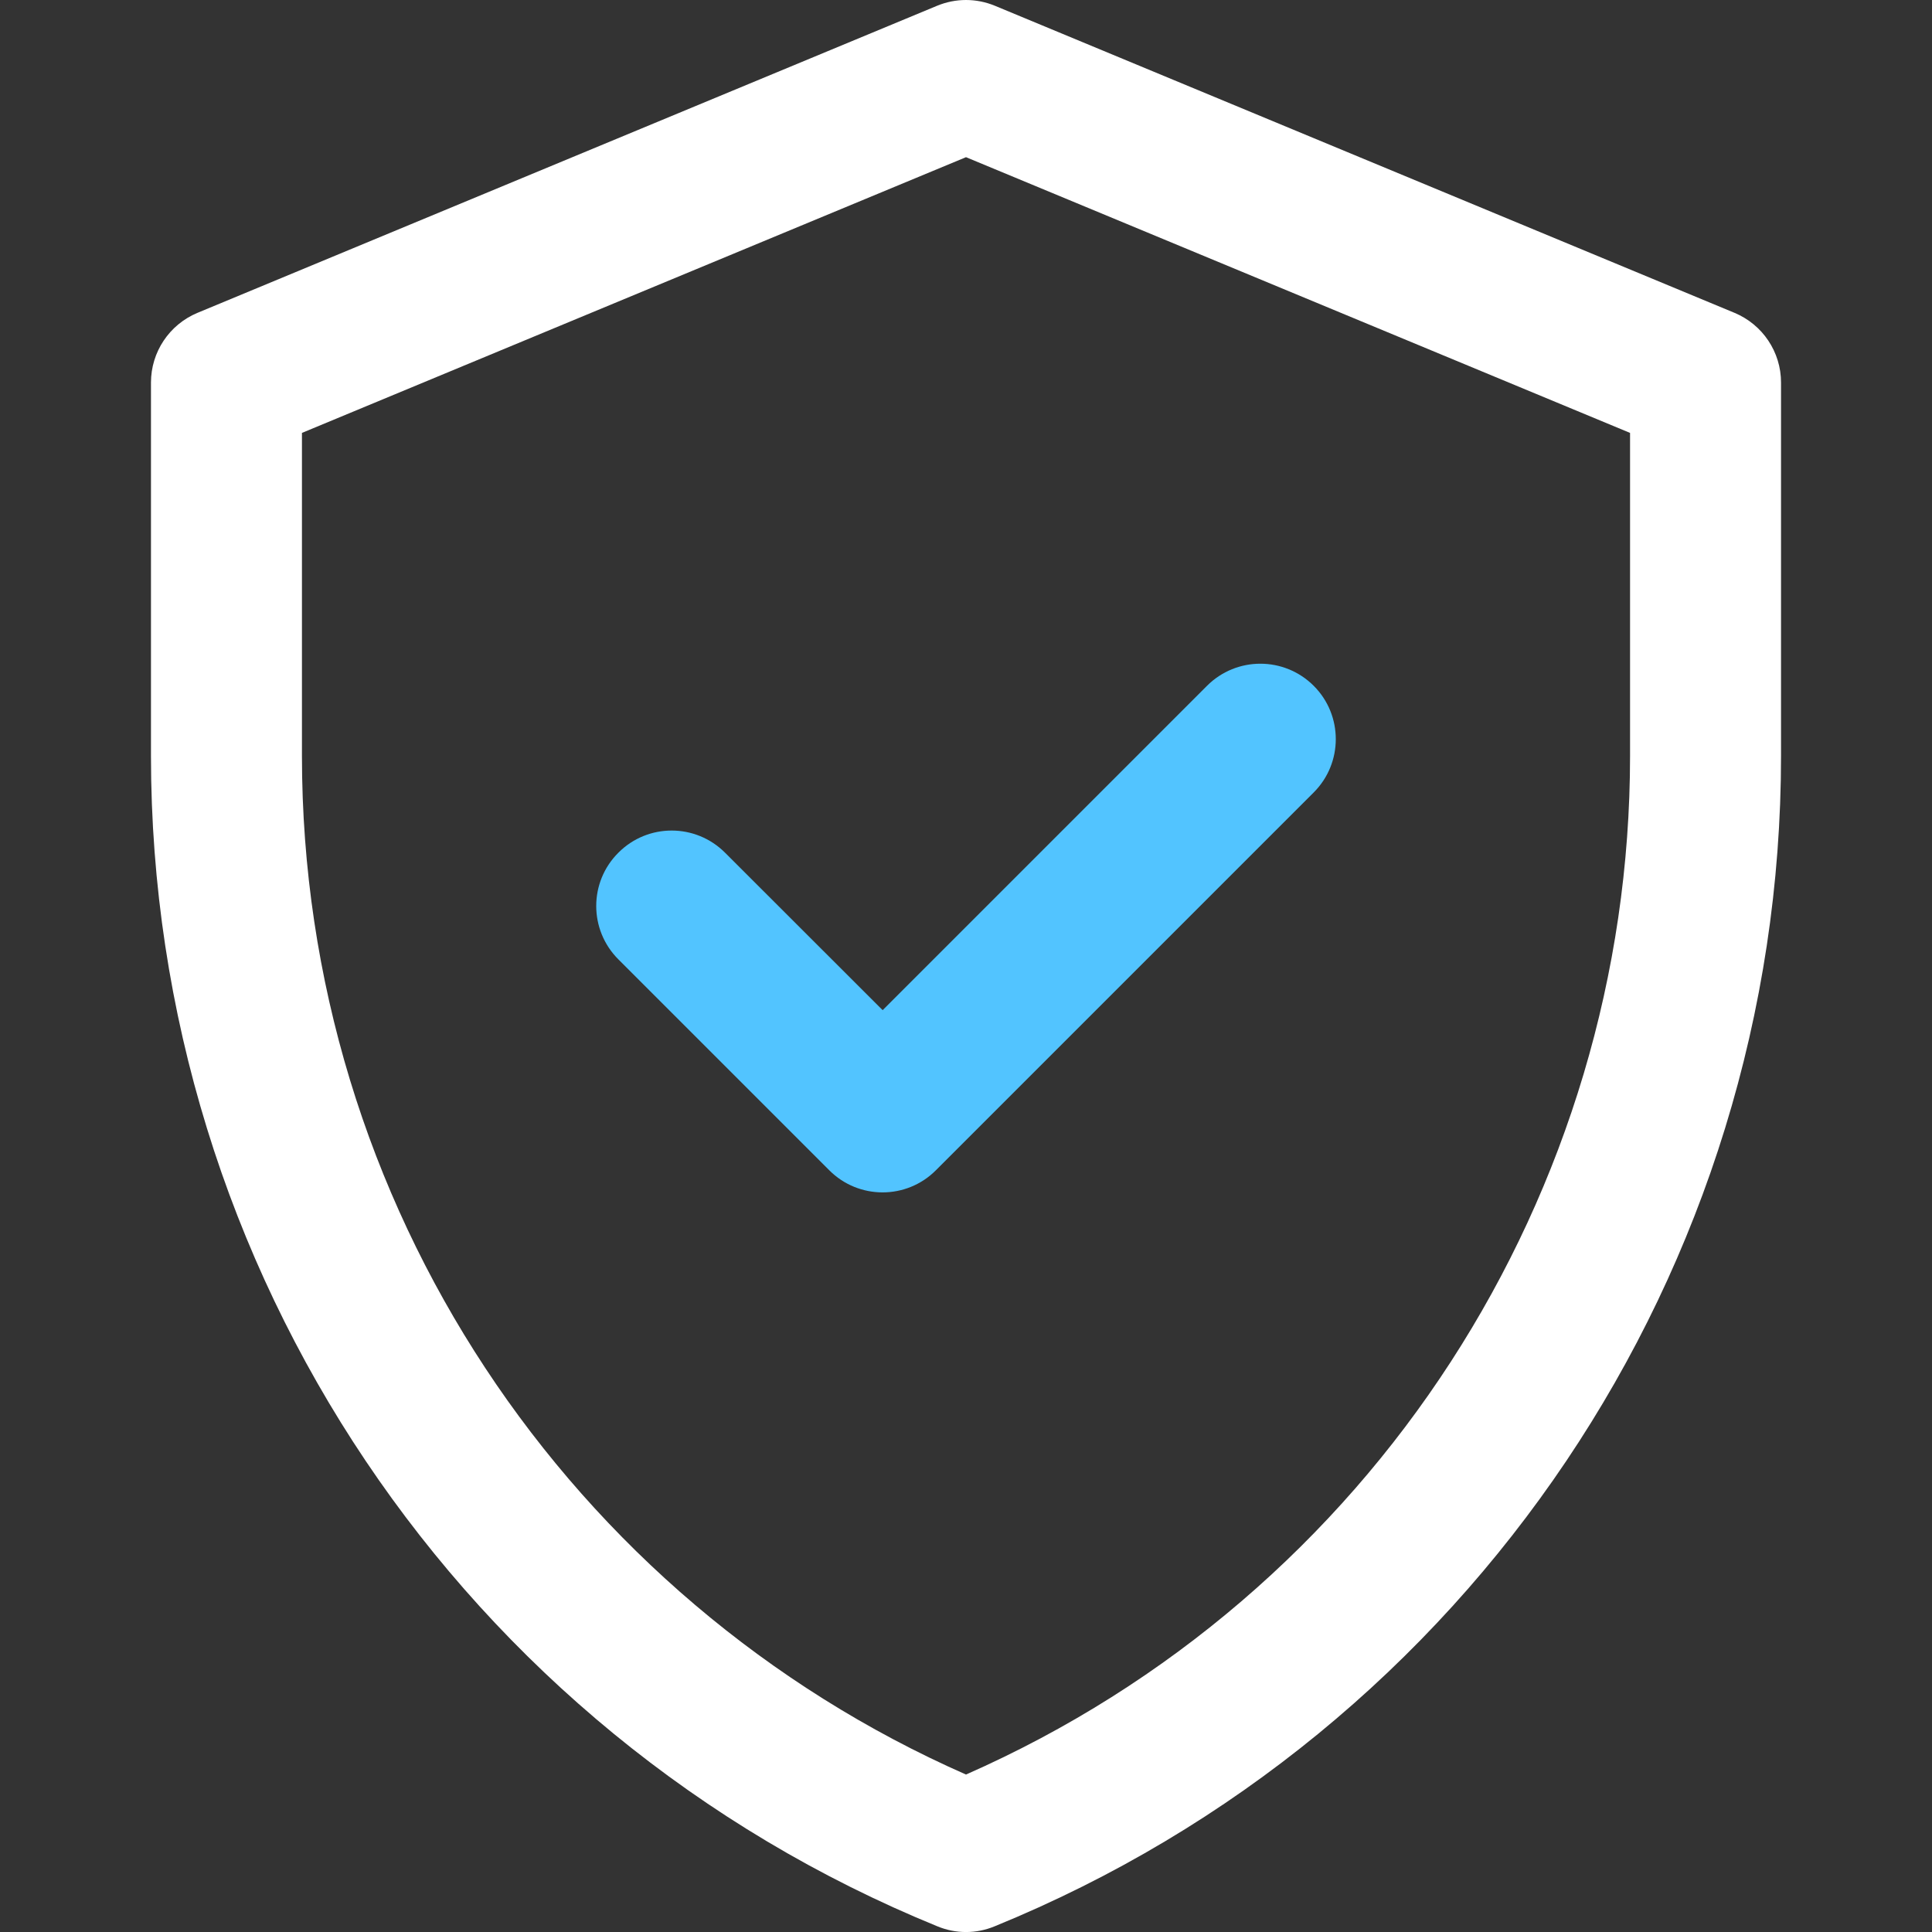 <svg width="14" height="14" viewBox="0 0 14 14" fill="none" xmlns="http://www.w3.org/2000/svg">
<rect x="0" y="0" width="14" height="14" fill="#333333" stroke="none"/>
<g clip-path="url(#clip0)">
<path d="M6.396 7.32L8.746 4.97C8.96 4.756 9.306 4.756 9.52 4.97C9.733 5.183 9.733 5.53 9.519 5.743L6.782 8.48C6.569 8.694 6.222 8.694 6.009 8.48L4.481 6.952C4.267 6.738 4.267 6.392 4.481 6.179C4.694 5.965 5.04 5.965 5.254 6.179L6.396 7.32Z" fill="#52C4FF"/>
<path d="M12.569 2.267L7.21 0.042C7.075 -0.014 6.925 -0.014 6.79 0.042L1.431 2.267C1.227 2.352 1.094 2.551 1.094 2.772V5.477C1.094 9.202 3.345 12.552 6.793 13.959C6.926 14.014 7.074 14.014 7.207 13.959C10.655 12.552 12.906 9.202 12.906 5.477V2.772C12.906 2.551 12.773 2.352 12.569 2.267ZM11.812 5.477C11.812 8.643 9.953 11.558 7 12.859C4.126 11.593 2.188 8.729 2.188 5.477V3.137L7 1.139L11.812 3.137V5.477Z" fill="white"/>
</g>
<defs>
<clipPath id="clip0">
<rect width="14" height="14" fill="white"/>
</clipPath>
</defs>
</svg>

